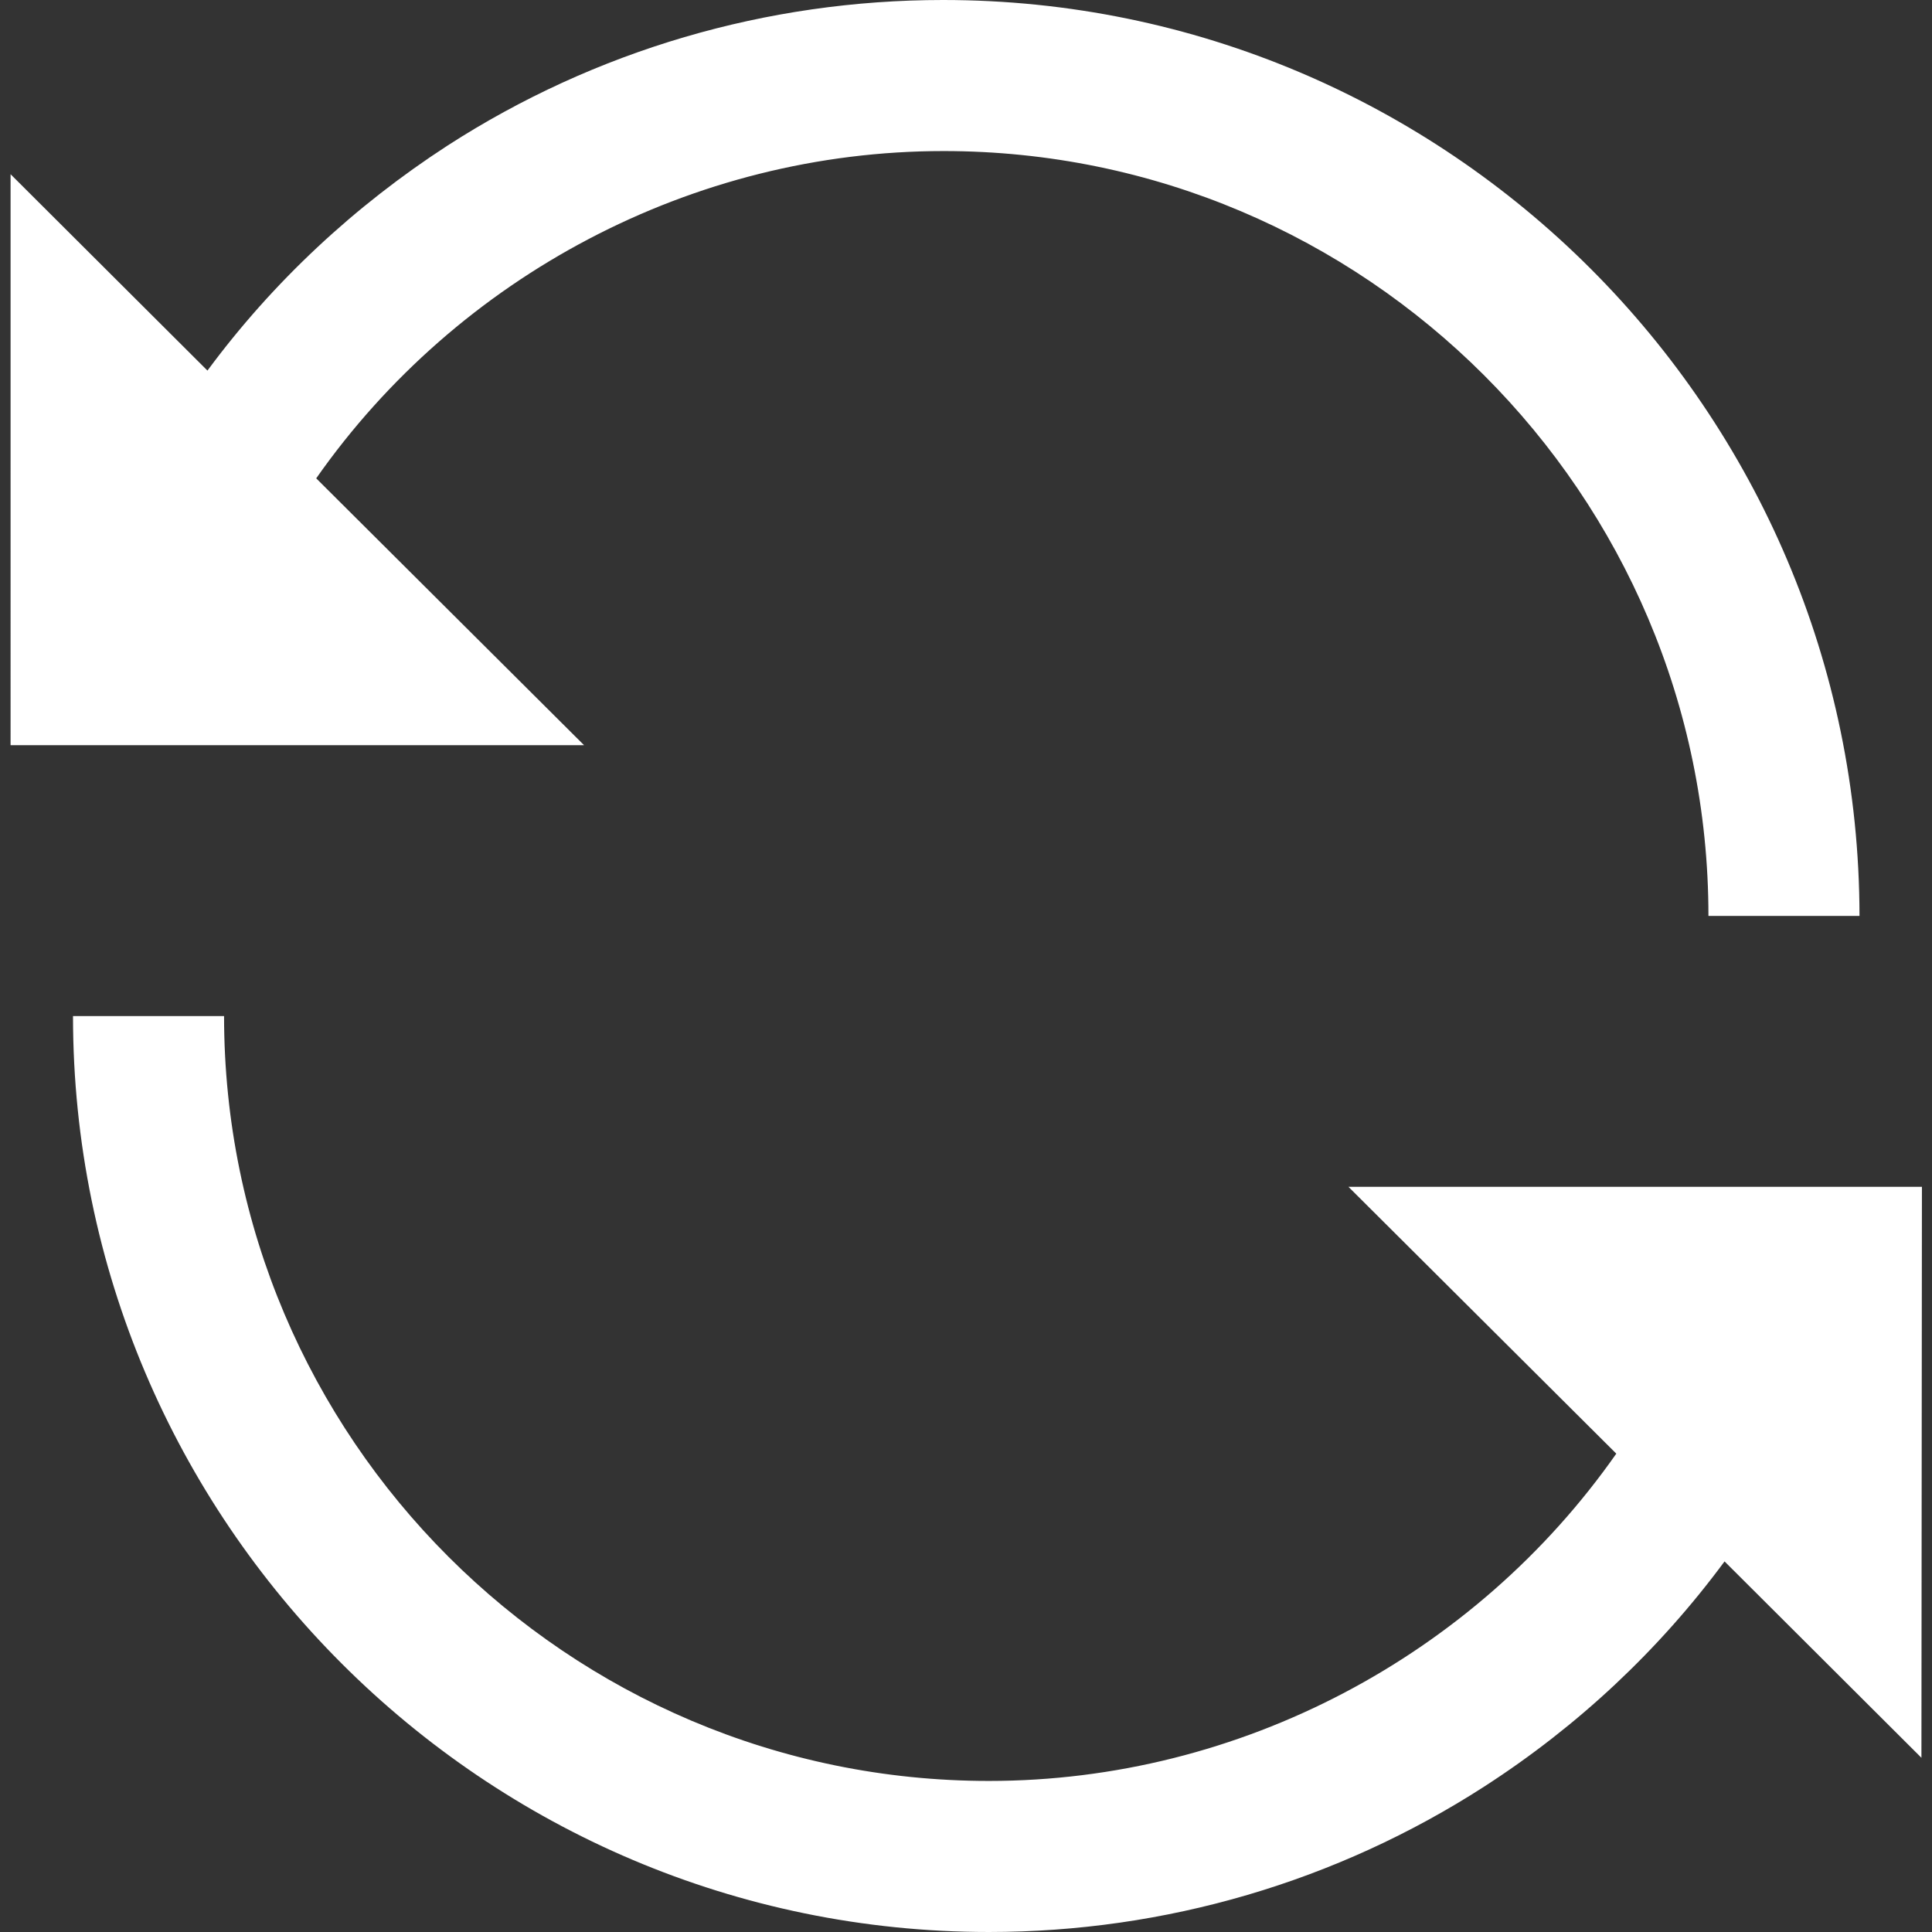 <?xml version="1.0" encoding="utf-8"?>
<!-- Generator: Adobe Illustrator 23.0.5, SVG Export Plug-In . SVG Version: 6.00 Build 0)  -->
<svg version="1.1" id="Layer_1" xmlns="http://www.w3.org/2000/svg" xmlns:xlink="http://www.w3.org/1999/xlink" x="0px" y="0px"
	 viewBox="0 0 383.7 383.7" style="enable-background:new 0 0 383.7 383.7;" xml:space="preserve">
<rect x="0" y="0" width="383.7" height="383.7" fill="#333333" stroke="none"/>
<style type="text/css">
	.st0{fill:#FFFFFF;}
</style>
<g>
	<path class="st0" d="M62.8,95c28.1-40.1,74.7-65,124.6-65c83.7,0,151.9,68.1,151.9,151.9h30C369.2,81.6,287.6,0,187.3,0
		c-35,0-69.1,10-98.4,28.9C70.4,40.9,54.2,56,41.2,73.6l-39.1-39V148H116L62.8,95z"/>
	<path class="st0" d="M381.7,235.7H267.8l53.2,53c-28.1,40.1-74.7,65-124.6,65c-83.7,0-151.9-68.1-151.9-151.9h-30
		c0,100.3,81.6,181.9,181.9,181.9c35,0,69.1-10,98.4-28.9c18.6-12,34.7-27.1,47.7-44.7l39.1,39L381.7,235.7L381.7,235.7z"/>
</g>
</svg>
